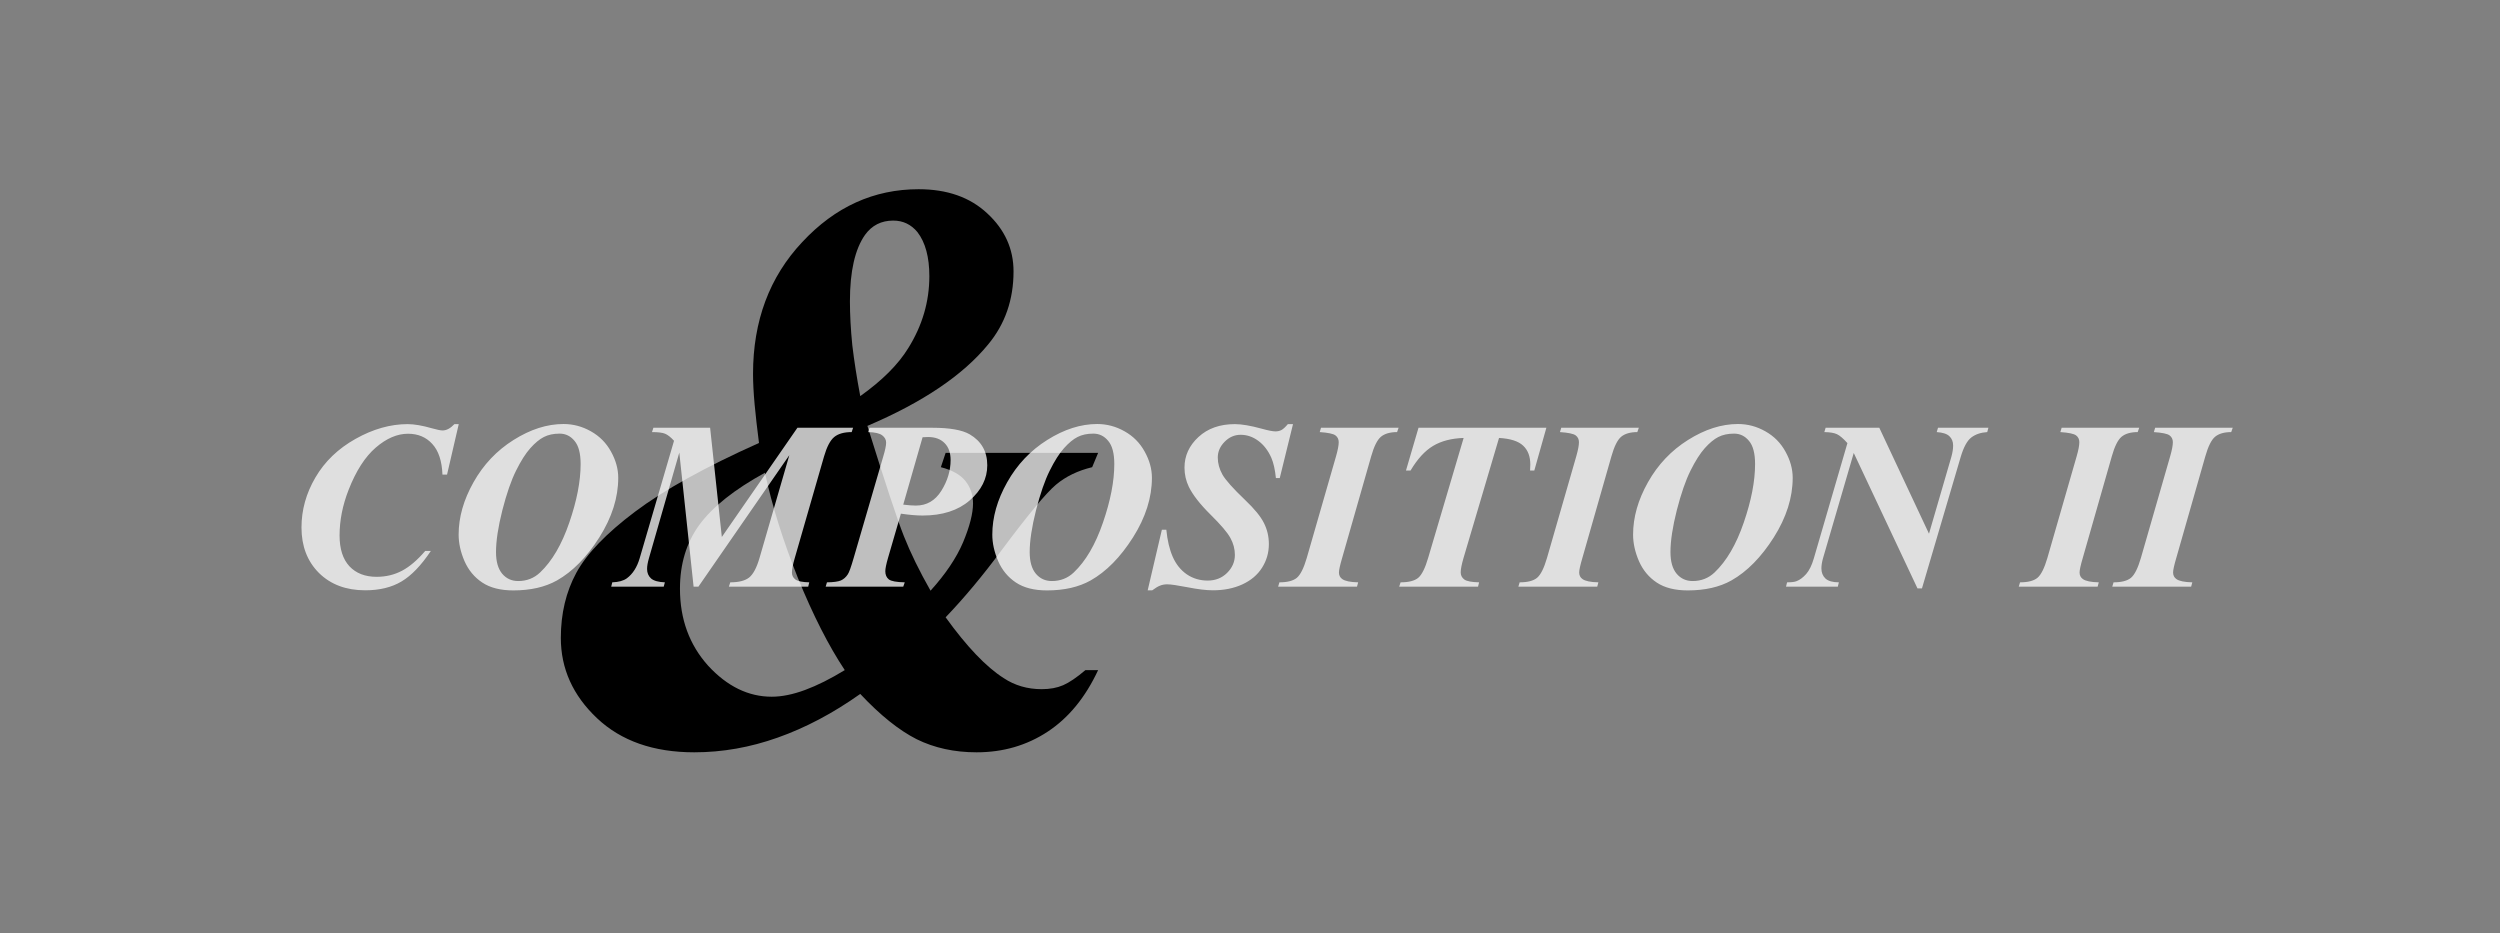 <svg width="375" height="140" viewBox="0 0 375 140" fill="none" xmlns="http://www.w3.org/2000/svg">
<rect x="0" y="0" width="375" height="140" fill="#808080" stroke="none"/>
<path d="M113.849 66.445C113.571 64.3 113.352 62.374 113.193 60.667C113.035 58.92 112.955 57.391 112.955 56.08C112.955 48.138 115.417 41.546 120.341 36.305C125.265 31.023 131.083 28.382 137.794 28.382C142.083 28.382 145.518 29.593 148.099 32.016C150.72 34.438 152.03 37.337 152.03 40.712C152.03 44.962 150.759 48.615 148.218 51.672C144.446 56.279 138.41 60.349 130.11 63.883C132.771 72.421 134.597 77.941 135.59 80.443C136.583 82.945 137.913 85.665 139.581 88.603C141.844 86.102 143.473 83.679 144.465 81.336C145.458 78.954 145.955 77.008 145.955 75.499C145.955 74.228 145.577 73.116 144.823 72.163C144.068 71.21 142.837 70.515 141.13 70.078L141.844 67.934H164.718L163.824 70.078C161.68 70.595 159.873 71.468 158.404 72.699C156.934 73.93 154.214 77.206 150.243 82.528C147.424 86.34 144.624 89.695 141.844 92.594C145.021 97.002 147.92 100.04 150.541 101.708C152.209 102.82 154.115 103.376 156.259 103.376C157.49 103.376 158.563 103.177 159.476 102.78C160.389 102.383 161.501 101.628 162.812 100.516H164.718C162.812 104.607 160.29 107.684 157.153 109.749C154.016 111.814 150.462 112.847 146.491 112.847C143.155 112.847 140.157 112.191 137.496 110.881C134.836 109.531 132.016 107.267 129.038 104.09C124.948 106.989 120.818 109.173 116.648 110.643C112.518 112.112 108.349 112.847 104.139 112.847C98.024 112.847 93.159 111.139 89.546 107.724C85.932 104.309 84.125 100.298 84.125 95.692C84.125 92.038 84.9 88.782 86.448 85.923C87.997 83.064 90.936 80.006 95.264 76.75C99.593 73.493 105.787 70.058 113.849 66.445ZM129.038 59.416C132.334 57.073 134.736 54.671 136.245 52.209C138.35 48.833 139.402 45.239 139.402 41.427C139.402 38.568 138.807 36.364 137.615 34.815C136.662 33.664 135.451 33.088 133.982 33.088C132.195 33.088 130.785 33.803 129.753 35.232C128.244 37.377 127.489 40.693 127.489 45.18C127.489 47.205 127.608 49.409 127.847 51.792C128.125 54.135 128.522 56.676 129.038 59.416ZM114.742 70.912C110.175 73.414 106.899 76.015 104.914 78.715C102.968 81.376 101.995 84.573 101.995 88.305C101.995 92.872 103.405 96.724 106.224 99.861C109.083 102.959 112.26 104.507 115.755 104.507C117.264 104.507 118.932 104.17 120.758 103.495C122.585 102.82 124.57 101.827 126.715 100.516C124.292 96.863 121.95 92.257 119.686 86.697C117.462 81.138 115.814 75.876 114.742 70.912Z" fill="black"/>
<path d="M68.812 63.619L67.055 71.195H66.369C66.287 69.133 65.777 67.598 64.84 66.59C63.914 65.57 62.701 65.061 61.201 65.061C59.584 65.061 57.973 65.752 56.367 67.135C54.762 68.518 53.402 70.633 52.289 73.481C51.387 75.789 50.935 78.068 50.935 80.318C50.935 82.334 51.428 83.875 52.412 84.941C53.408 85.996 54.768 86.523 56.49 86.523C57.885 86.523 59.156 86.219 60.305 85.609C61.453 85 62.613 84.01 63.785 82.639H64.629C63.176 84.818 61.705 86.348 60.217 87.227C58.74 88.106 56.93 88.545 54.785 88.545C51.914 88.545 49.6 87.678 47.842 85.943C46.096 84.197 45.223 81.924 45.223 79.123C45.223 76.498 45.92 73.996 47.315 71.617C48.709 69.227 50.713 67.299 53.326 65.834C55.951 64.357 58.559 63.619 61.148 63.619C62.133 63.619 63.357 63.83 64.822 64.252C65.572 64.463 66.094 64.568 66.387 64.568C66.973 64.568 67.564 64.252 68.162 63.619H68.812ZM77.004 88.562C75.082 88.562 73.529 88.17 72.346 87.385C71.162 86.6 70.272 85.527 69.674 84.168C69.088 82.809 68.795 81.484 68.795 80.195C68.795 77.594 69.539 74.975 71.027 72.338C72.516 69.689 74.519 67.574 77.039 65.992C79.57 64.398 82.066 63.602 84.527 63.602C85.969 63.602 87.334 63.965 88.623 64.691C89.924 65.418 90.932 66.432 91.647 67.732C92.373 69.033 92.736 70.346 92.736 71.67C92.736 74.635 91.793 77.611 89.906 80.6C88.019 83.576 85.898 85.732 83.543 87.068C81.762 88.064 79.582 88.562 77.004 88.562ZM83.947 65.043C83.022 65.043 82.231 65.213 81.574 65.553C80.93 65.881 80.256 66.438 79.553 67.223C78.85 68.008 78.135 69.133 77.408 70.598C76.682 72.051 75.996 74.031 75.352 76.539C74.719 79.047 74.402 81.139 74.402 82.814C74.402 84.244 74.713 85.328 75.334 86.066C75.955 86.793 76.752 87.156 77.725 87.156C79.014 87.156 80.109 86.728 81.012 85.873C82.805 84.174 84.264 81.684 85.389 78.402C86.525 75.109 87.094 72.18 87.094 69.613C87.094 68.008 86.789 66.848 86.18 66.133C85.582 65.406 84.838 65.043 83.947 65.043ZM106.518 64.164L108.275 80.547L119.613 64.164H127.963L127.752 64.814C126.604 64.814 125.73 65.061 125.133 65.553C124.535 66.045 124.025 67.018 123.604 68.471L119.209 83.728C118.928 84.689 118.787 85.404 118.787 85.873C118.787 86.307 118.963 86.658 119.314 86.928C119.666 87.186 120.357 87.326 121.389 87.35L121.23 88H109.33L109.541 87.35C110.818 87.35 111.762 87.109 112.371 86.629C112.98 86.137 113.496 85.17 113.918 83.728L118.4 68.277L104.76 88H104.039L101.895 67.891L97.342 83.728C97.154 84.373 97.061 84.912 97.061 85.346C97.061 85.932 97.26 86.406 97.658 86.769C98.068 87.121 98.76 87.314 99.732 87.35L99.557 88H91.682L91.84 87.35C92.789 87.314 93.516 87.115 94.019 86.752C94.91 86.096 95.555 85.088 95.953 83.728L101.104 66.115C100.611 65.576 100.166 65.225 99.768 65.061C99.381 64.897 98.725 64.814 97.799 64.814L98.01 64.164H106.518ZM135.135 77.049L133.201 83.693C132.932 84.631 132.797 85.293 132.797 85.68C132.797 86.219 132.973 86.629 133.324 86.91C133.676 87.18 134.473 87.326 135.715 87.35L135.486 88H123.85L124.043 87.35C125.027 87.338 125.725 87.244 126.135 87.068C126.545 86.881 126.885 86.582 127.154 86.172C127.354 85.902 127.652 85.076 128.051 83.693L132.463 68.559C132.768 67.551 132.92 66.83 132.92 66.397C132.92 65.963 132.727 65.6 132.34 65.307C131.953 65.002 131.25 64.838 130.23 64.814L130.424 64.164H139.863C142.453 64.164 144.316 64.492 145.453 65.148C147.211 66.18 148.09 67.727 148.09 69.789C148.09 71.781 147.211 73.539 145.453 75.062C143.707 76.574 141.352 77.33 138.387 77.33C137.496 77.33 136.412 77.236 135.135 77.049ZM135.486 75.695C136.248 75.789 136.881 75.836 137.385 75.836C139.002 75.836 140.273 75.098 141.199 73.621C142.125 72.144 142.588 70.603 142.588 68.998C142.588 67.908 142.289 67.064 141.691 66.467C141.094 65.857 140.268 65.553 139.213 65.553C138.99 65.553 138.715 65.564 138.387 65.588L135.486 75.695ZM157.055 88.562C155.133 88.562 153.58 88.17 152.396 87.385C151.213 86.6 150.322 85.527 149.725 84.168C149.139 82.809 148.846 81.484 148.846 80.195C148.846 77.594 149.59 74.975 151.078 72.338C152.566 69.689 154.57 67.574 157.09 65.992C159.621 64.398 162.117 63.602 164.578 63.602C166.02 63.602 167.385 63.965 168.674 64.691C169.975 65.418 170.982 66.432 171.697 67.732C172.424 69.033 172.787 70.346 172.787 71.67C172.787 74.635 171.844 77.611 169.957 80.6C168.07 83.576 165.949 85.732 163.594 87.068C161.812 88.064 159.633 88.562 157.055 88.562ZM163.998 65.043C163.072 65.043 162.281 65.213 161.625 65.553C160.98 65.881 160.307 66.438 159.604 67.223C158.9 68.008 158.186 69.133 157.459 70.598C156.732 72.051 156.047 74.031 155.402 76.539C154.77 79.047 154.453 81.139 154.453 82.814C154.453 84.244 154.764 85.328 155.385 86.066C156.006 86.793 156.803 87.156 157.775 87.156C159.064 87.156 160.16 86.728 161.062 85.873C162.855 84.174 164.314 81.684 165.439 78.402C166.576 75.109 167.145 72.18 167.145 69.613C167.145 68.008 166.84 66.848 166.23 66.133C165.633 65.406 164.889 65.043 163.998 65.043ZM193.951 63.619L191.965 71.705H191.385C191.256 70.439 191.027 69.426 190.699 68.664C190.207 67.562 189.551 66.713 188.73 66.115C187.922 65.518 187.043 65.219 186.094 65.219C185.18 65.219 184.377 65.57 183.686 66.273C183.006 66.965 182.666 67.75 182.666 68.629C182.666 69.496 182.9 70.352 183.369 71.195C183.85 72.027 184.975 73.287 186.744 74.975C188.162 76.322 189.111 77.482 189.592 78.455C190.084 79.428 190.33 80.482 190.33 81.619C190.33 82.897 189.99 84.074 189.311 85.152C188.631 86.231 187.641 87.068 186.34 87.666C185.051 88.252 183.586 88.545 181.945 88.545C180.938 88.545 179.666 88.393 178.131 88.088C176.607 87.795 175.594 87.648 175.09 87.648C174.691 87.648 174.334 87.713 174.018 87.842C173.701 87.959 173.309 88.193 172.84 88.545H172.154L174.281 79.457H174.949C175.102 81.051 175.424 82.41 175.916 83.535C176.408 84.648 177.111 85.522 178.025 86.154C178.939 86.775 179.982 87.086 181.154 87.086C182.314 87.086 183.281 86.705 184.055 85.943C184.84 85.17 185.232 84.268 185.232 83.236C185.232 82.357 185.01 81.514 184.564 80.705C184.131 79.897 183.129 78.719 181.559 77.172C180 75.625 178.922 74.242 178.324 73.023C177.891 72.121 177.674 71.16 177.674 70.141C177.674 68.371 178.371 66.842 179.766 65.553C181.16 64.264 182.982 63.619 185.232 63.619C186.252 63.619 187.594 63.848 189.258 64.305C190.23 64.574 190.916 64.709 191.314 64.709C191.654 64.709 191.959 64.639 192.229 64.498C192.498 64.346 192.814 64.053 193.178 63.619H193.951ZM197.959 64.814L198.152 64.164H209.789L209.561 64.814C208.506 64.814 207.697 65.049 207.135 65.518C206.584 65.986 206.098 66.965 205.676 68.453L201.316 83.711C201 84.789 200.842 85.51 200.842 85.873C200.842 86.295 201.006 86.623 201.334 86.857C201.756 87.162 202.553 87.326 203.725 87.35L203.549 88H191.719L191.912 87.35C193.096 87.35 193.963 87.127 194.514 86.682C195.064 86.225 195.562 85.234 196.008 83.711L200.402 68.453C200.672 67.516 200.807 66.807 200.807 66.326C200.807 65.893 200.643 65.553 200.314 65.307C199.986 65.061 199.201 64.897 197.959 64.814ZM212.777 64.164H231.955L230.145 70.58H229.512C229.535 70.24 229.547 69.941 229.547 69.684C229.547 68.465 229.189 67.522 228.475 66.853C227.76 66.174 226.553 65.787 224.854 65.693L219.545 83.641C219.252 84.637 219.105 85.375 219.105 85.856C219.105 86.301 219.287 86.658 219.65 86.928C220.014 87.186 220.752 87.326 221.865 87.35L221.707 88H209.877L210.088 87.35C211.295 87.35 212.174 87.127 212.725 86.682C213.275 86.225 213.779 85.211 214.236 83.641L219.545 65.693C217.717 65.752 216.188 66.15 214.957 66.889C213.727 67.627 212.602 68.857 211.582 70.58H210.896L212.777 64.164ZM233.994 64.814L234.188 64.164H245.824L245.596 64.814C244.541 64.814 243.732 65.049 243.17 65.518C242.619 65.986 242.133 66.965 241.711 68.453L237.352 83.711C237.035 84.789 236.877 85.51 236.877 85.873C236.877 86.295 237.041 86.623 237.369 86.857C237.791 87.162 238.588 87.326 239.76 87.35L239.584 88H227.754L227.947 87.35C229.131 87.35 229.998 87.127 230.549 86.682C231.1 86.225 231.598 85.234 232.043 83.711L236.438 68.453C236.707 67.516 236.842 66.807 236.842 66.326C236.842 65.893 236.678 65.553 236.35 65.307C236.021 65.061 235.236 64.897 233.994 64.814ZM253.172 88.562C251.25 88.562 249.697 88.17 248.514 87.385C247.33 86.6 246.439 85.527 245.842 84.168C245.256 82.809 244.963 81.484 244.963 80.195C244.963 77.594 245.707 74.975 247.195 72.338C248.684 69.689 250.688 67.574 253.207 65.992C255.738 64.398 258.234 63.602 260.695 63.602C262.137 63.602 263.502 63.965 264.791 64.691C266.092 65.418 267.1 66.432 267.814 67.732C268.541 69.033 268.904 70.346 268.904 71.67C268.904 74.635 267.961 77.611 266.074 80.6C264.188 83.576 262.066 85.732 259.711 87.068C257.93 88.064 255.75 88.562 253.172 88.562ZM260.115 65.043C259.189 65.043 258.398 65.213 257.742 65.553C257.098 65.881 256.424 66.438 255.721 67.223C255.018 68.008 254.303 69.133 253.576 70.598C252.85 72.051 252.164 74.031 251.52 76.539C250.887 79.047 250.57 81.139 250.57 82.814C250.57 84.244 250.881 85.328 251.502 86.066C252.123 86.793 252.92 87.156 253.893 87.156C255.182 87.156 256.277 86.728 257.18 85.873C258.973 84.174 260.432 81.684 261.557 78.402C262.693 75.109 263.262 72.18 263.262 69.613C263.262 68.008 262.957 66.848 262.348 66.133C261.75 65.406 261.006 65.043 260.115 65.043ZM281.895 64.164L289.348 80.055L292.705 68.523C292.881 67.891 292.969 67.328 292.969 66.836C292.969 66.25 292.781 65.781 292.406 65.43C292.043 65.078 291.41 64.873 290.508 64.814L290.701 64.164H298.26L298.084 64.814C297.123 64.873 296.326 65.143 295.693 65.623C295.072 66.103 294.545 67.07 294.111 68.523L288.293 88.264H287.625L278.062 67.943L273.439 83.781C273.287 84.332 273.211 84.824 273.211 85.258C273.211 85.891 273.416 86.4 273.826 86.787C274.248 87.162 274.916 87.35 275.83 87.35L275.672 88H267.902L268.061 87.35C268.729 87.35 269.203 87.291 269.484 87.174C269.977 86.986 270.457 86.629 270.926 86.102C271.395 85.562 271.775 84.789 272.068 83.781L277.113 66.467C276.492 65.775 275.971 65.33 275.549 65.131C275.127 64.932 274.494 64.826 273.65 64.814L273.844 64.164H281.895ZM309.053 64.814L309.246 64.164H320.883L320.654 64.814C319.6 64.814 318.791 65.049 318.229 65.518C317.678 65.986 317.191 66.965 316.77 68.453L312.41 83.711C312.094 84.789 311.936 85.51 311.936 85.873C311.936 86.295 312.1 86.623 312.428 86.857C312.85 87.162 313.646 87.326 314.818 87.35L314.643 88H302.812L303.006 87.35C304.189 87.35 305.057 87.127 305.607 86.682C306.158 86.225 306.656 85.234 307.102 83.711L311.496 68.453C311.766 67.516 311.9 66.807 311.9 66.326C311.9 65.893 311.736 65.553 311.408 65.307C311.08 65.061 310.295 64.897 309.053 64.814ZM323.08 64.814L323.273 64.164H334.91L334.682 64.814C333.627 64.814 332.818 65.049 332.256 65.518C331.705 65.986 331.219 66.965 330.797 68.453L326.438 83.711C326.121 84.789 325.963 85.51 325.963 85.873C325.963 86.295 326.127 86.623 326.455 86.857C326.877 87.162 327.674 87.326 328.846 87.35L328.67 88H316.84L317.033 87.35C318.217 87.35 319.084 87.127 319.635 86.682C320.186 86.225 320.684 85.234 321.129 83.711L325.523 68.453C325.793 67.516 325.928 66.807 325.928 66.326C325.928 65.893 325.764 65.553 325.436 65.307C325.107 65.061 324.322 64.897 323.08 64.814Z" fill="white" fill-opacity="0.75"/>
</svg>
